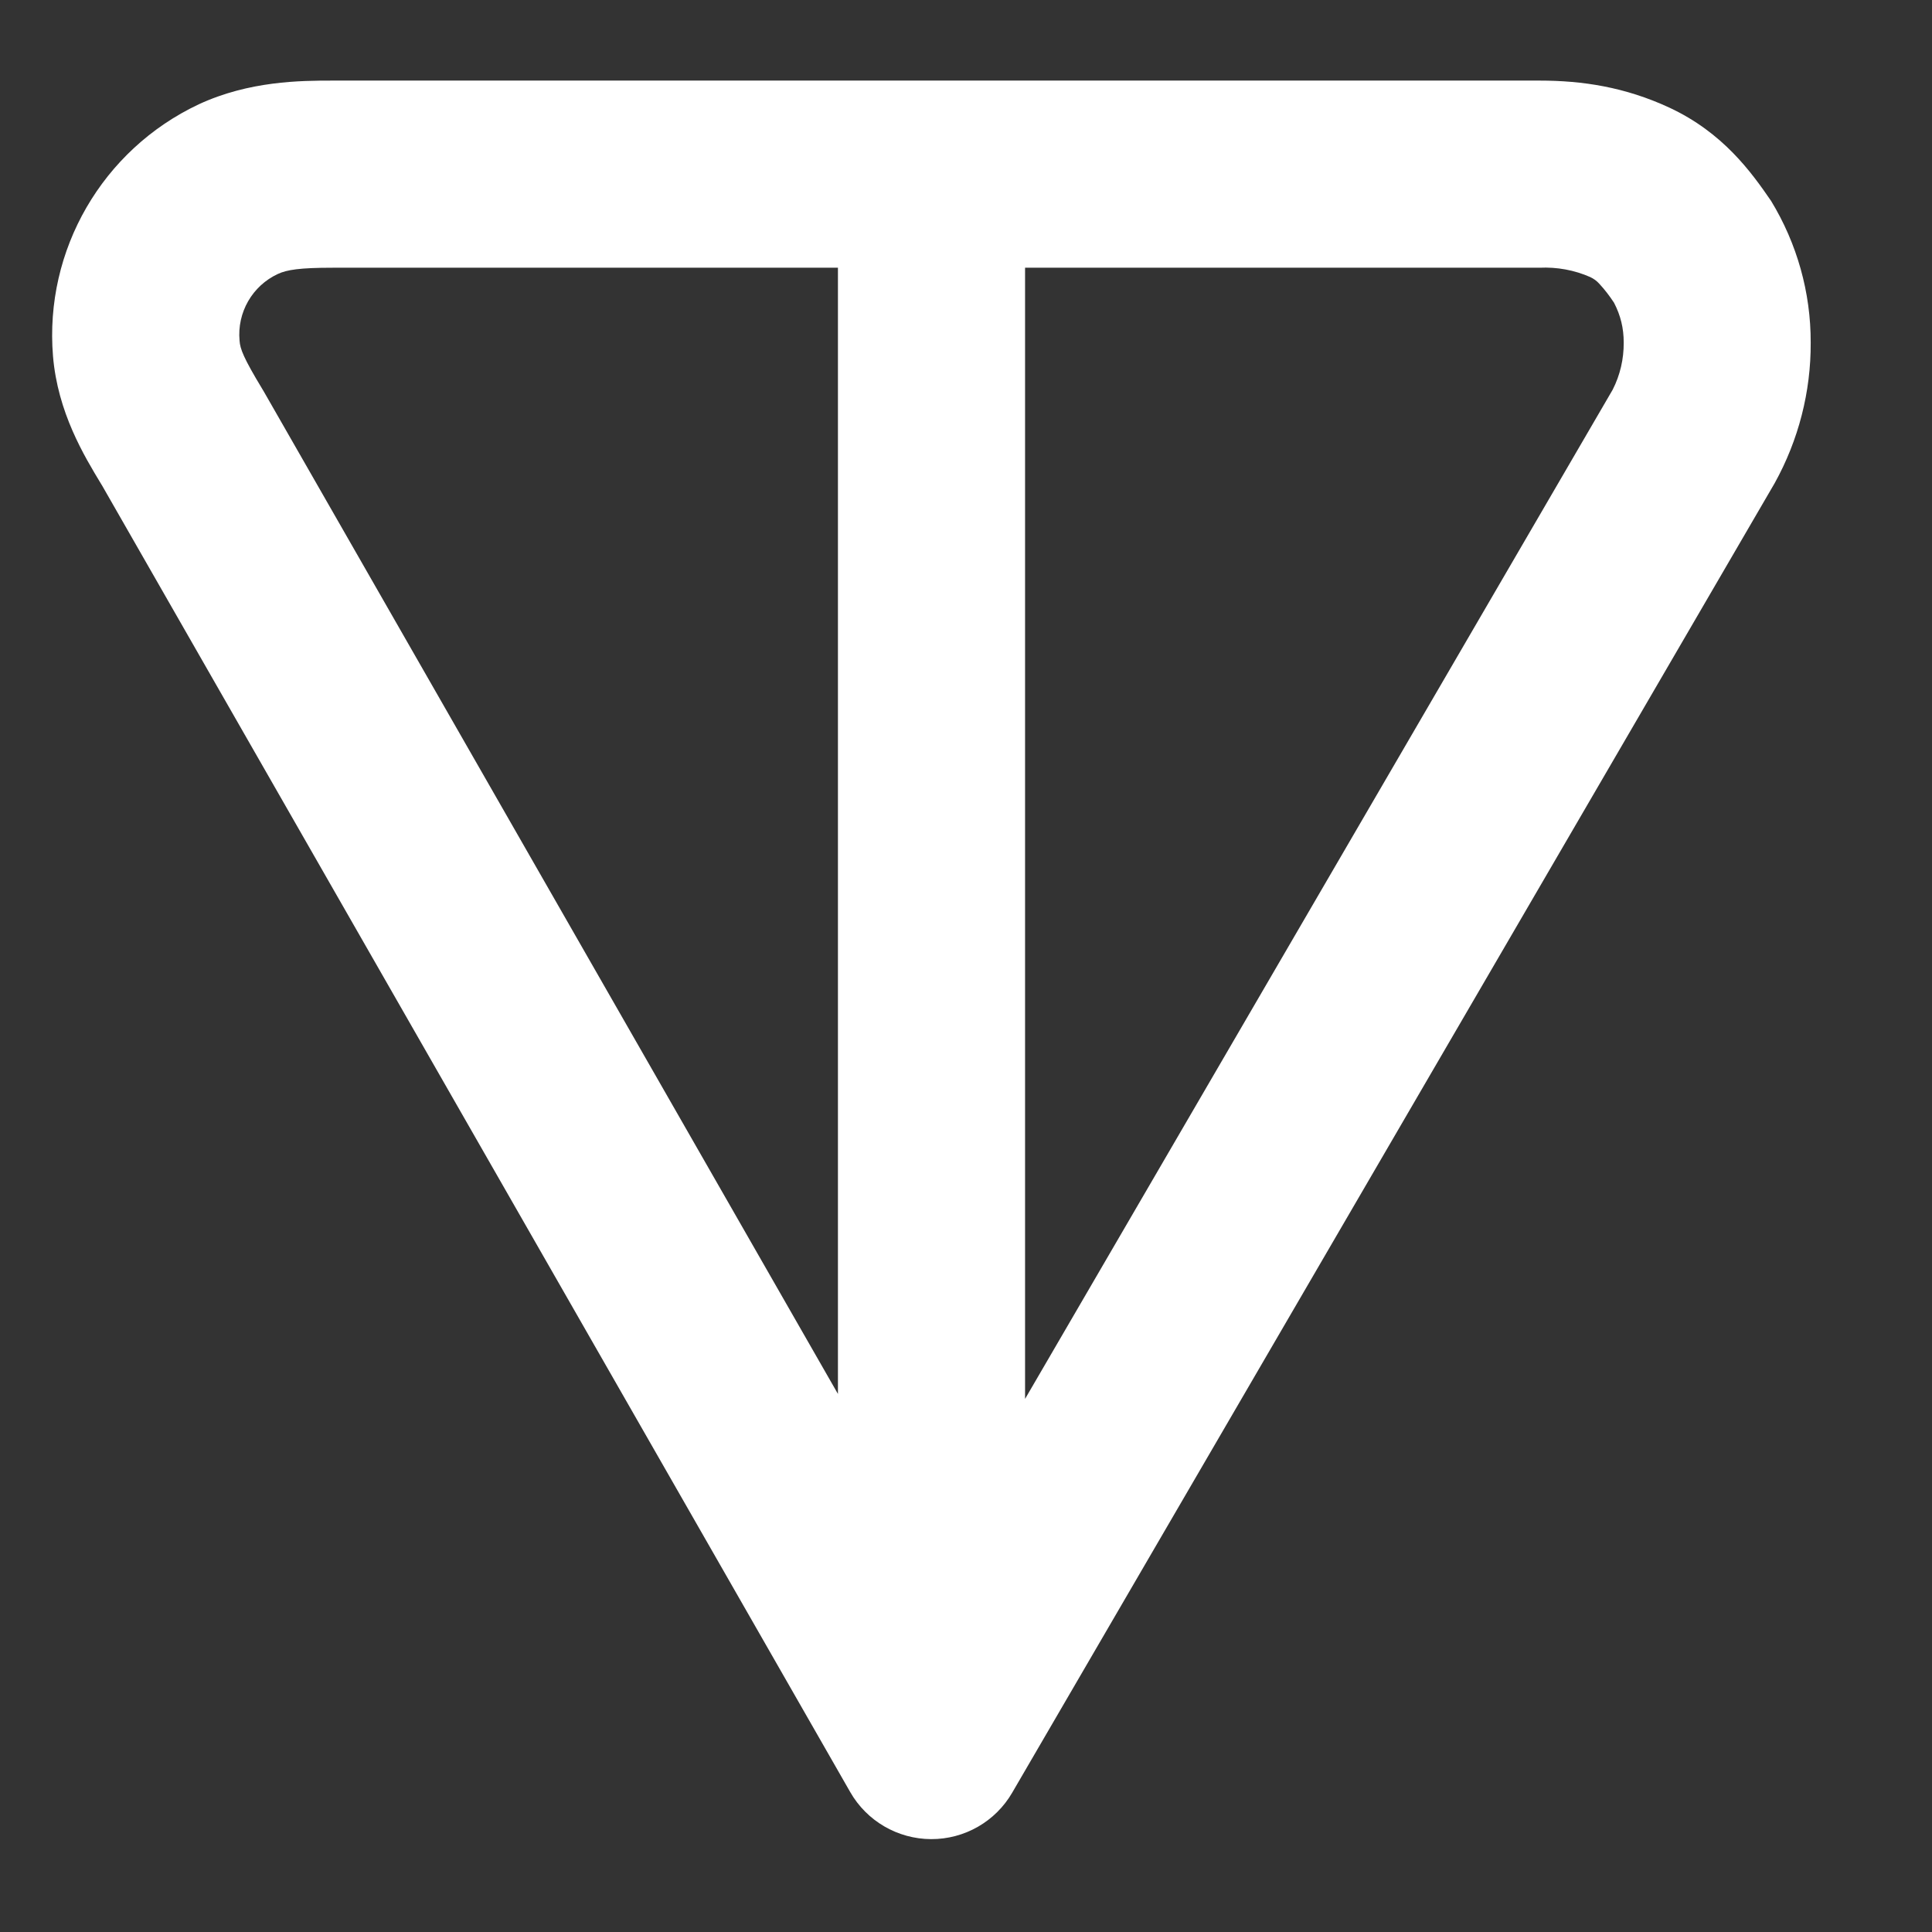 <svg width="14" height="14" viewBox="0 0 14 14" fill="none" xmlns="http://www.w3.org/2000/svg">
<rect x="0" y="0" width="14" height="14" fill="#333333" stroke="none"/>
<path fill-rule="evenodd" clip-rule="evenodd" d="M11.156 0.584C11.465 0.584 11.774 0.63 12.097 0.78C12.485 0.961 12.69 1.246 12.834 1.456C13.022 1.765 13.122 2.12 13.121 2.482C13.123 2.838 13.033 3.189 12.86 3.501L7.335 12.99C7.214 13.199 6.99 13.328 6.747 13.327C6.505 13.326 6.281 13.196 6.161 12.986L0.739 3.517L0.734 3.509C0.61 3.304 0.418 2.989 0.384 2.58C0.321 1.812 0.742 1.085 1.44 0.756C1.807 0.586 2.178 0.584 2.412 0.584H11.156ZM6.072 1.94H2.412C2.171 1.94 2.079 1.955 2.014 1.985C1.828 2.071 1.717 2.265 1.736 2.469C1.74 2.528 1.764 2.593 1.902 2.821L1.911 2.836L6.072 10.101V1.94ZM7.428 10.137L11.686 2.824C11.74 2.718 11.767 2.601 11.766 2.482C11.766 2.378 11.744 2.287 11.696 2.194C11.664 2.145 11.628 2.098 11.588 2.055C11.57 2.035 11.549 2.02 11.524 2.008C11.409 1.957 11.282 1.934 11.156 1.94H7.428V10.137Z" fill="white"/>
</svg>
